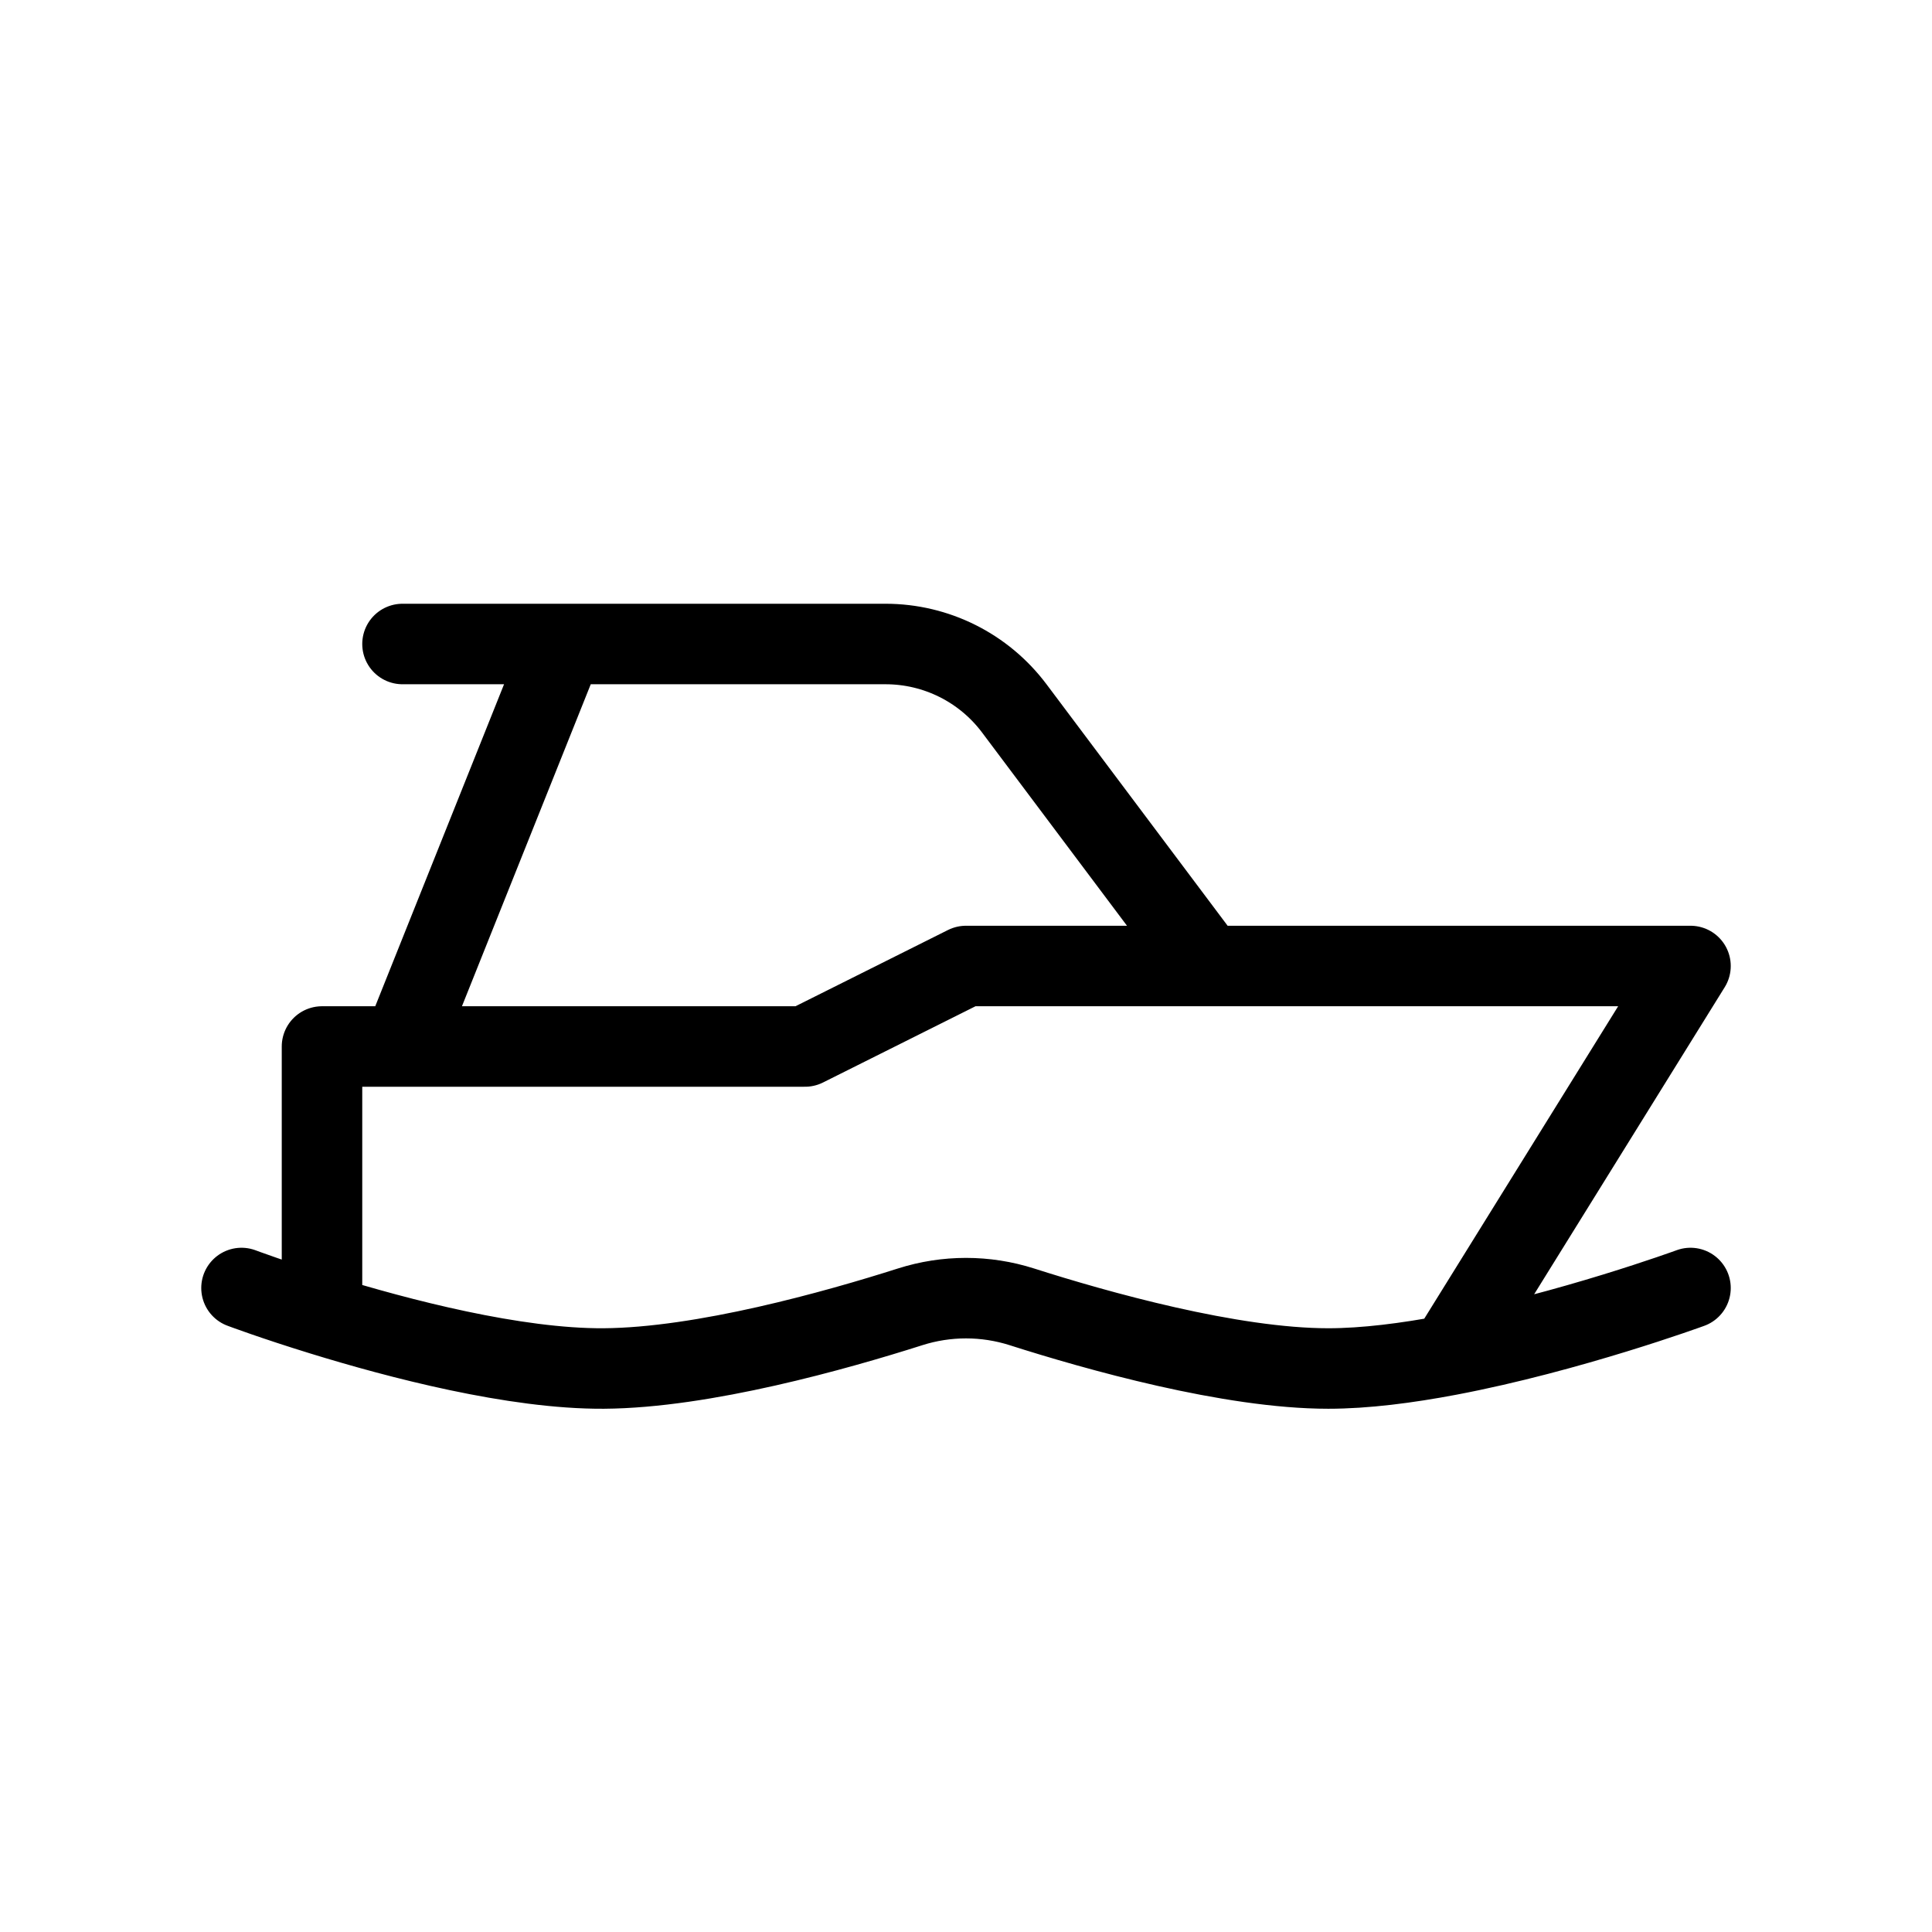 <svg width="24" height="24" viewBox="0 0 24 24" fill="none" xmlns="http://www.w3.org/2000/svg">
<path d="M21 12H12M21 12H15M21 12L18 16.834M12 12L10 13M12 12H15M10 13H4M10 13H5M4 13H5M4 13V16.335M15 12L12.6 8.8C12.222 8.296 11.63 8 11 8H7M7 8L5 13M7 8H5M3 16C3 16 3.402 16.151 4 16.335M21 16C21 16 19.498 16.55 18 16.834M18 16.834C17.478 16.933 16.957 17 16.5 17C15.287 17 13.621 16.53 12.694 16.234C12.243 16.09 11.757 16.09 11.306 16.234C10.386 16.527 8.735 16.992 7.5 17C6.395 17.007 4.95 16.628 4 16.335" stroke="black" stroke-linecap="round" stroke-linejoin="round"/>
</svg>
